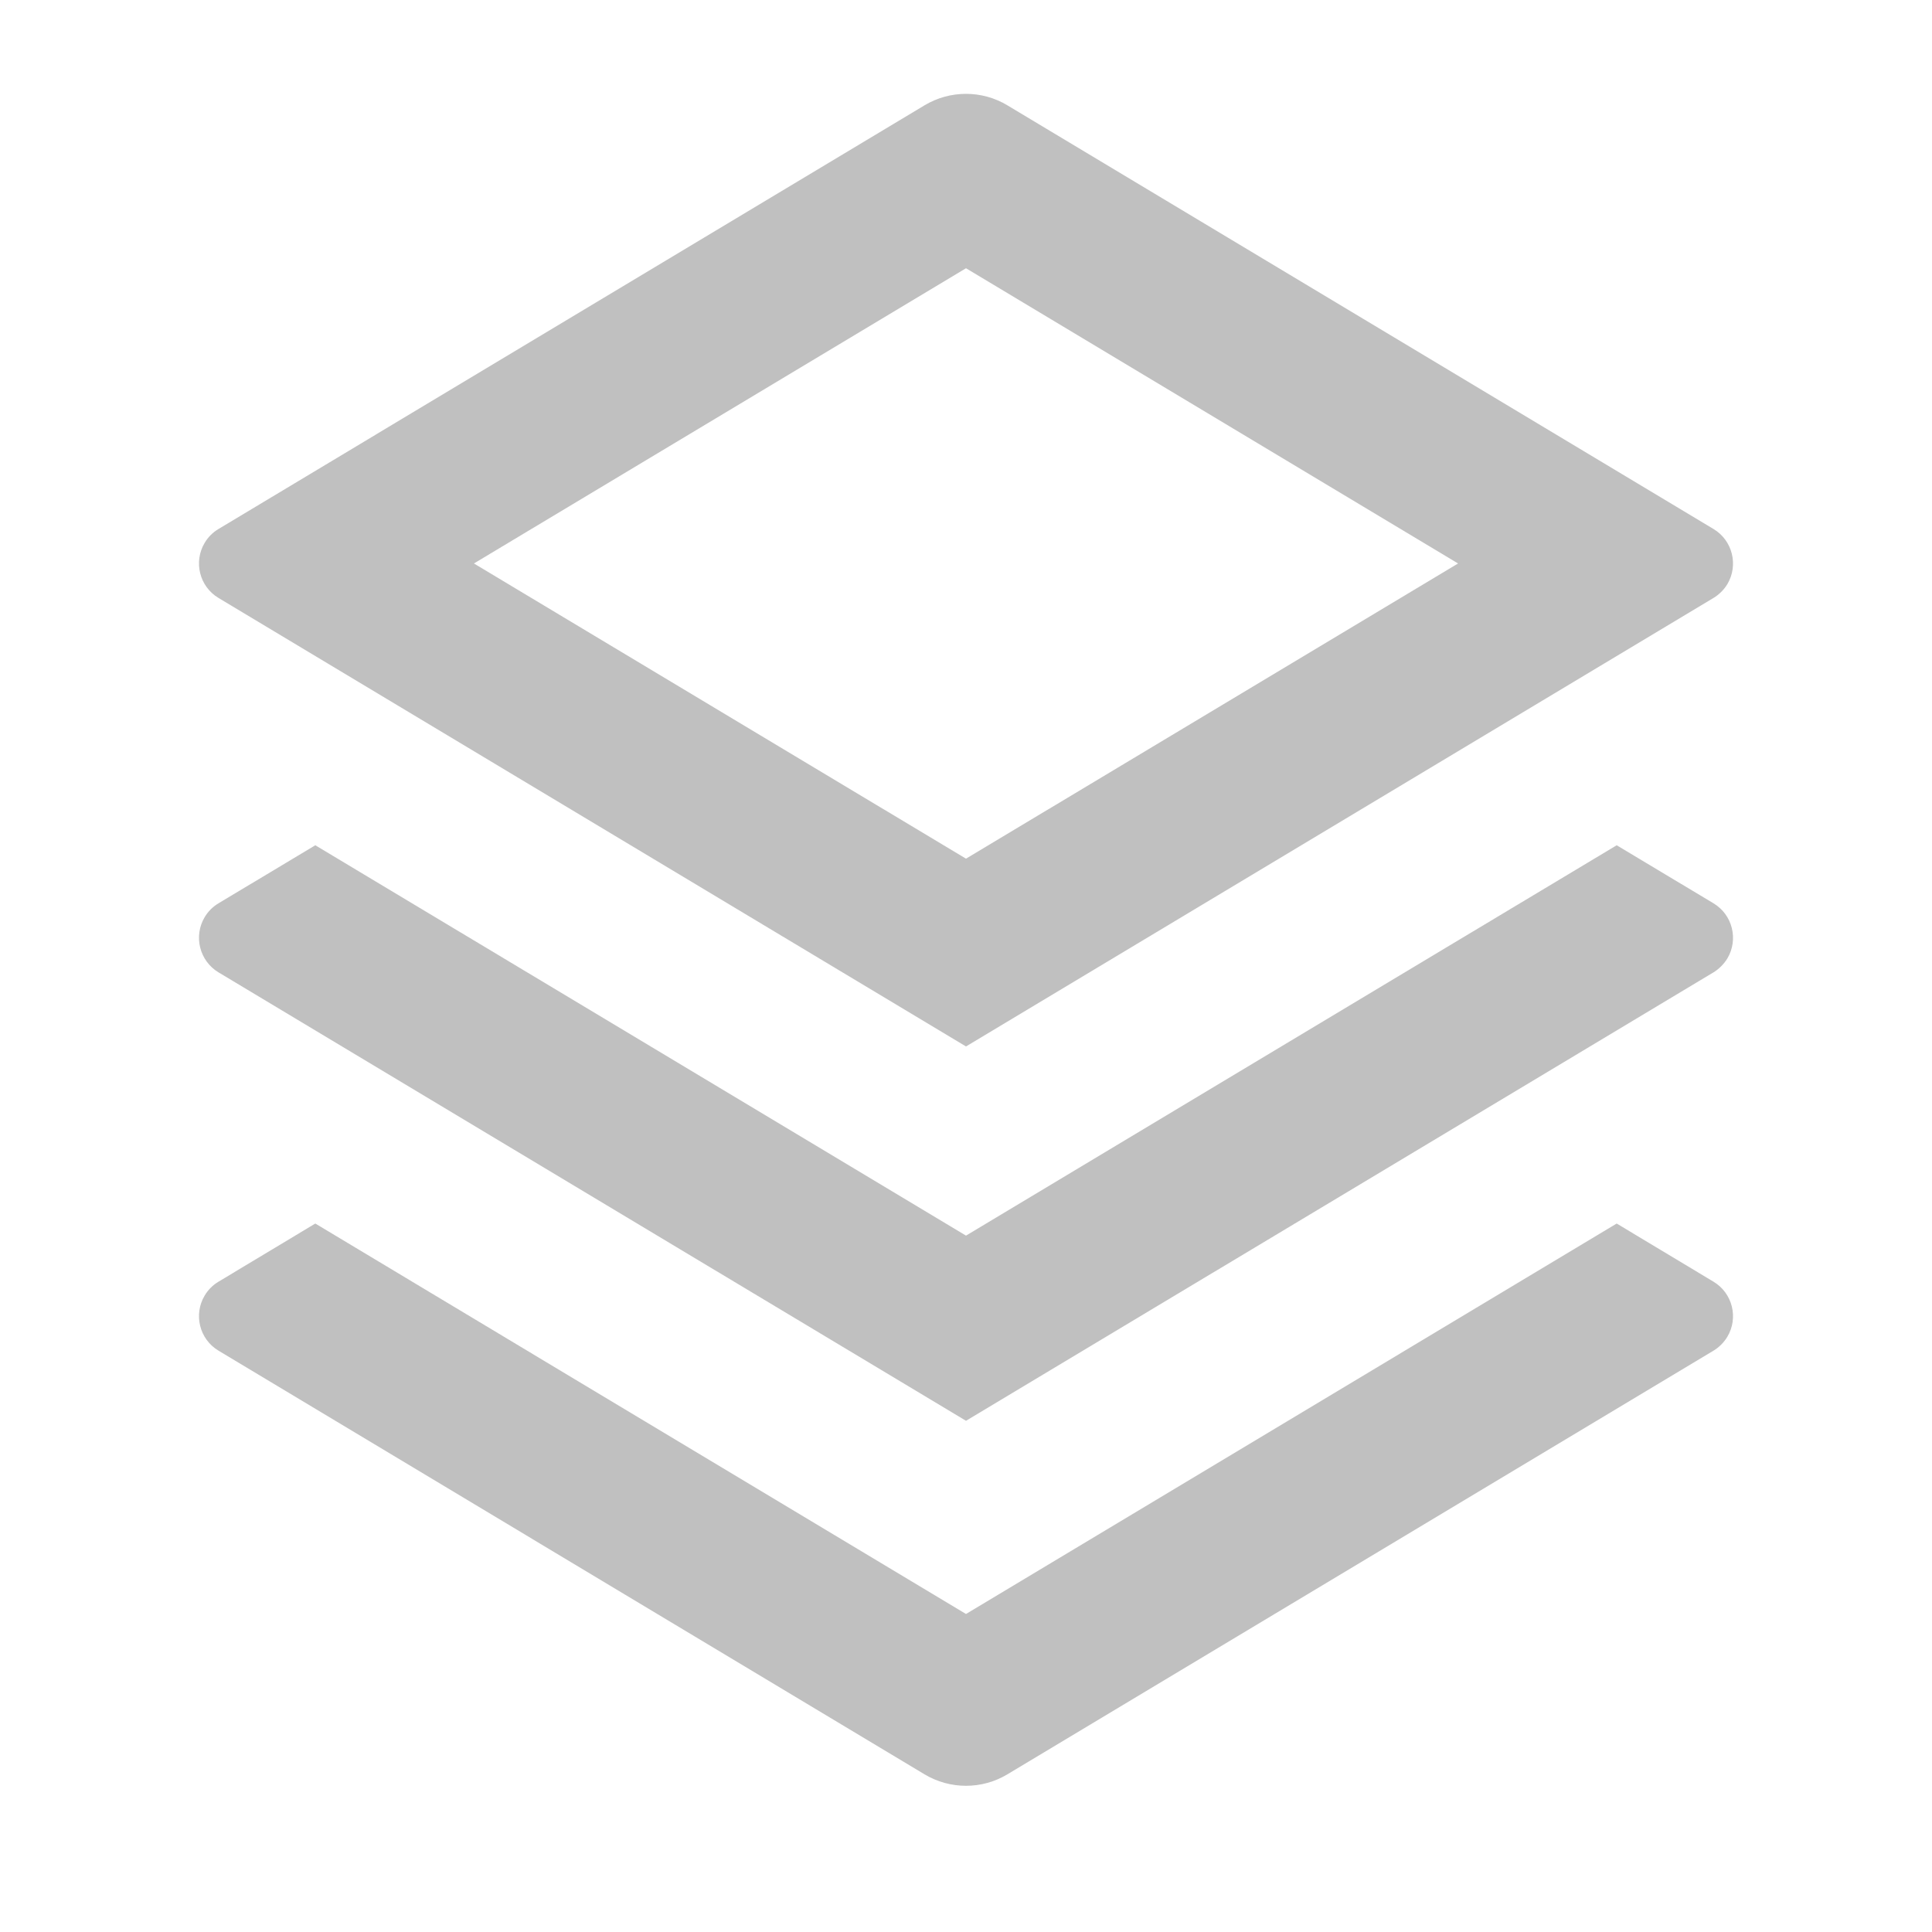 <svg width="20" height="20" viewBox="0 0 20 20" fill="none" xmlns="http://www.w3.org/2000/svg">
<path d="M16.736 12.666L17.738 13.268C17.935 13.386 17.999 13.642 17.881 13.839C17.845 13.898 17.796 13.947 17.738 13.982L10.428 18.368C10.165 18.526 9.835 18.526 9.571 18.368L2.262 13.982C2.065 13.864 2.001 13.608 2.119 13.411C2.154 13.352 2.203 13.303 2.262 13.268L3.264 12.666L10 16.708L16.736 12.666ZM16.736 8.75L17.738 9.351C17.935 9.469 17.999 9.725 17.881 9.923C17.845 9.981 17.796 10.03 17.738 10.066L10 14.708L2.262 10.066C2.065 9.947 2.001 9.691 2.119 9.494C2.154 9.435 2.203 9.386 2.262 9.351L3.264 8.75L10 12.791L16.736 8.75ZM10.428 1.09L17.738 5.476C17.935 5.594 17.999 5.85 17.881 6.048C17.845 6.106 17.796 6.155 17.738 6.19L10 10.833L2.262 6.19C2.065 6.072 2.001 5.816 2.119 5.619C2.154 5.56 2.203 5.511 2.262 5.476L9.571 1.09C9.835 0.932 10.165 0.932 10.428 1.09ZM10 2.777L4.906 5.833L10 8.889L15.094 5.833L10 2.777Z" fill="#626262" fill-opacity="0.4"/>
</svg>
